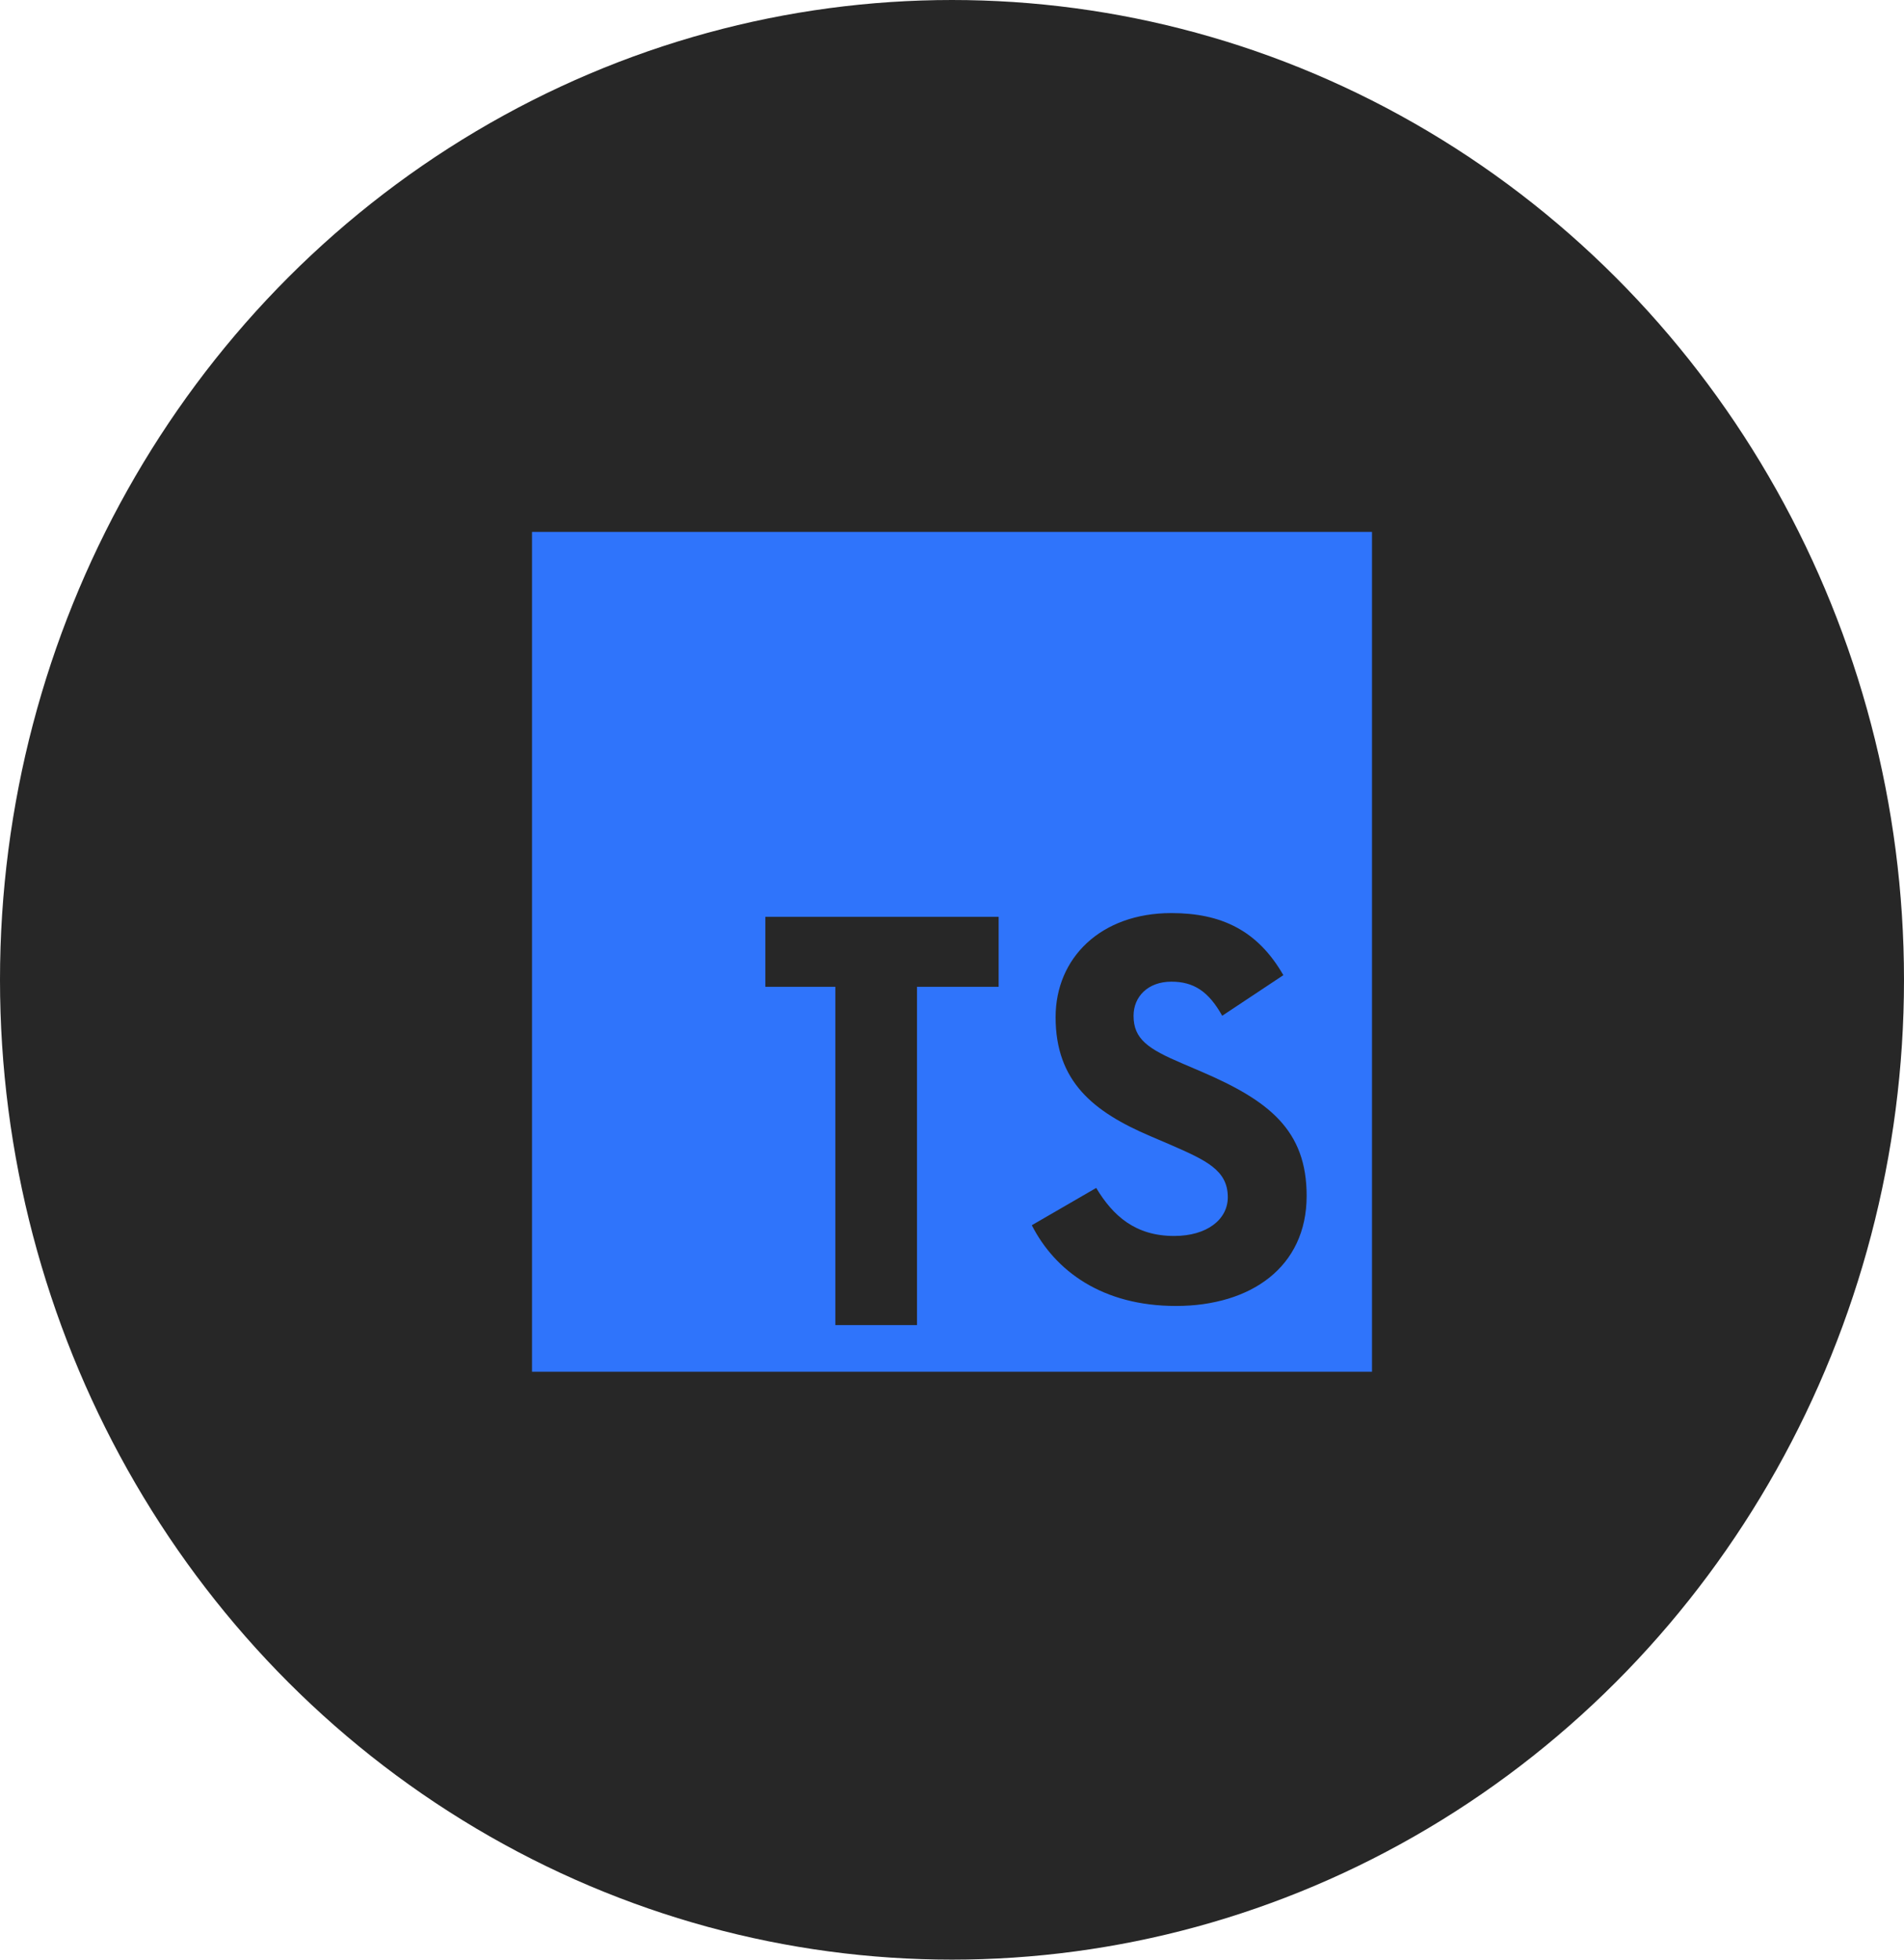 <svg width="34" height="35" viewBox="0 0 34 35" fill="none" xmlns="http://www.w3.org/2000/svg">
<ellipse cx="17" cy="17.5" rx="17" ry="17.5" fill="#272727"/>
<path d="M9.5 9.5H24.5V24.5H9.5V9.5ZM18.425 21.883C18.842 22.7 19.683 23.325 21 23.325C22.333 23.325 23.333 22.633 23.333 21.358C23.333 20.183 22.658 19.658 21.458 19.142L21.108 18.992C20.5 18.733 20.242 18.558 20.242 18.142C20.242 17.8 20.5 17.533 20.917 17.533C21.317 17.533 21.583 17.708 21.825 18.142L22.917 17.417C22.458 16.617 21.808 16.308 20.917 16.308C19.658 16.308 18.85 17.108 18.85 18.167C18.85 19.317 19.525 19.858 20.542 20.292L20.892 20.442C21.542 20.725 21.925 20.9 21.925 21.383C21.925 21.783 21.55 22.075 20.967 22.075C20.275 22.075 19.875 21.717 19.575 21.217L18.425 21.883ZM17.833 16.375H13.667V17.625H14.917V23.667H16.375V17.625H17.833V16.375Z" fill="#2F74FB"/>
</svg>
